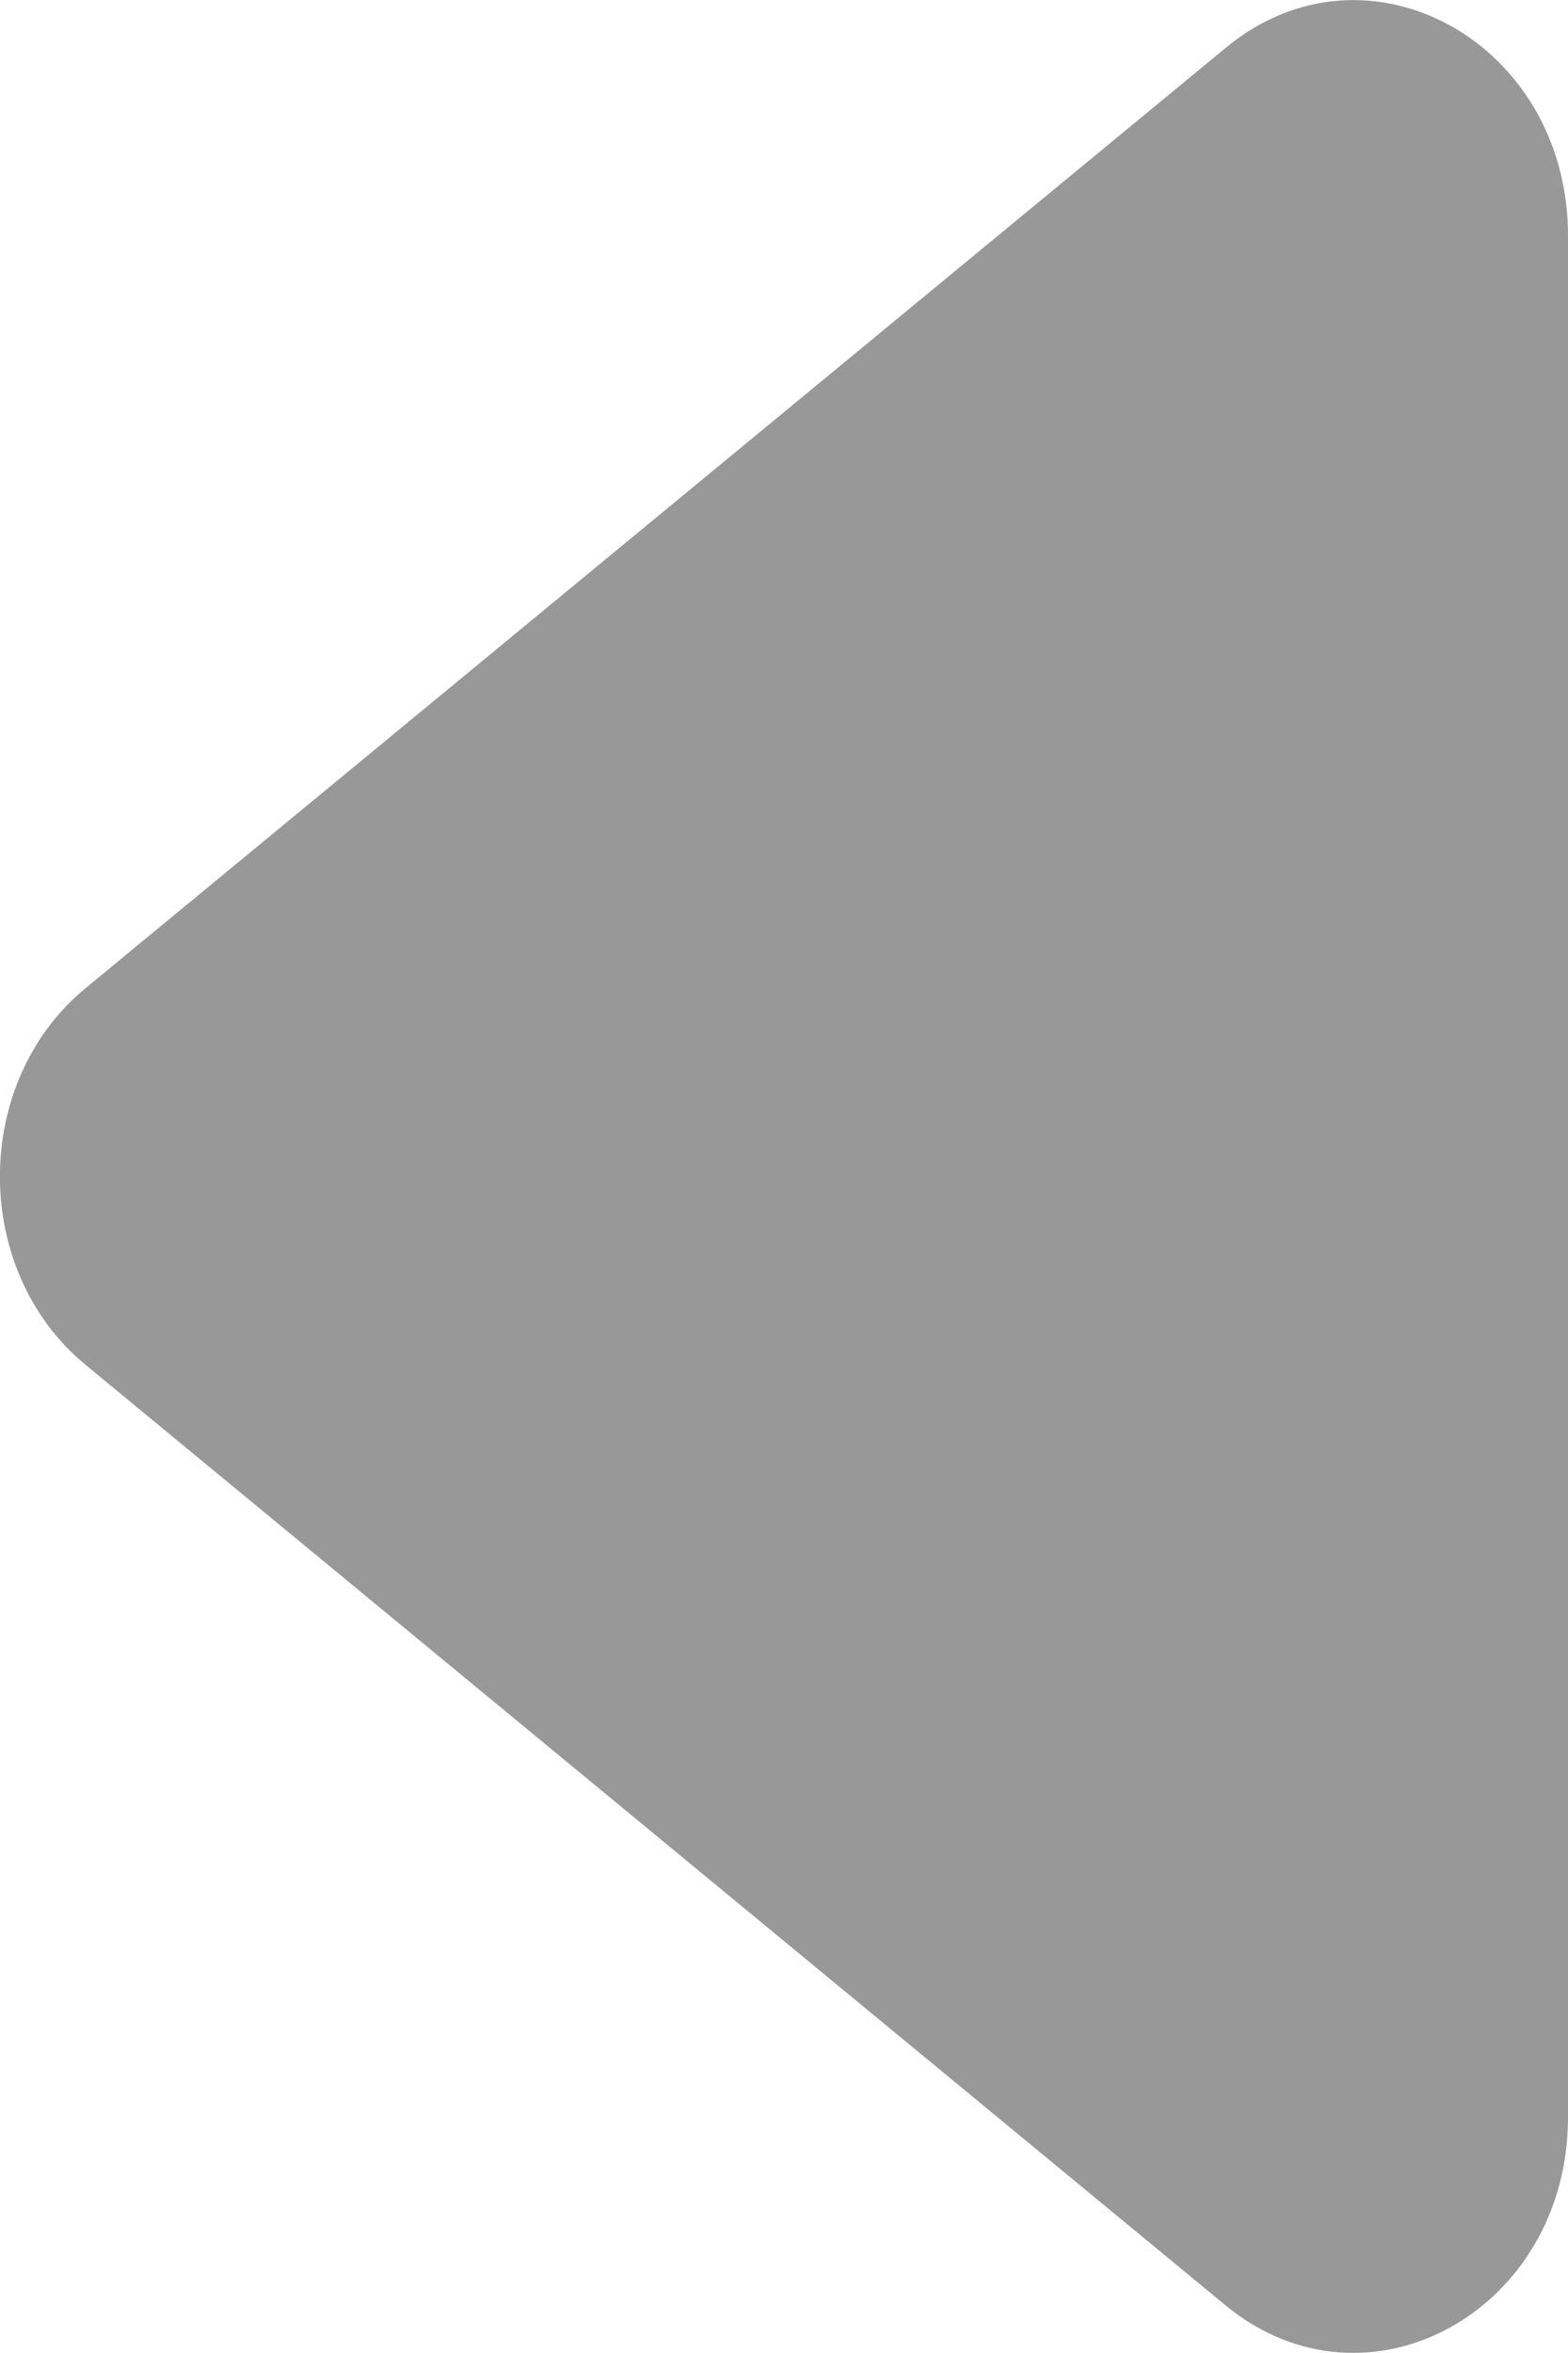 <svg width="4" height="6" viewBox="0 0 4 6" fill="none" xmlns="http://www.w3.org/2000/svg">
<path d="M0.218 3.48L3.127 5.879C3.487 6.175 4 5.893 4 5.399V0.601C4 0.107 3.487 -0.175 3.128 0.121L0.218 2.52C-0.073 2.76 -0.073 3.24 0.218 3.48" fill="#989898"/>
</svg>
